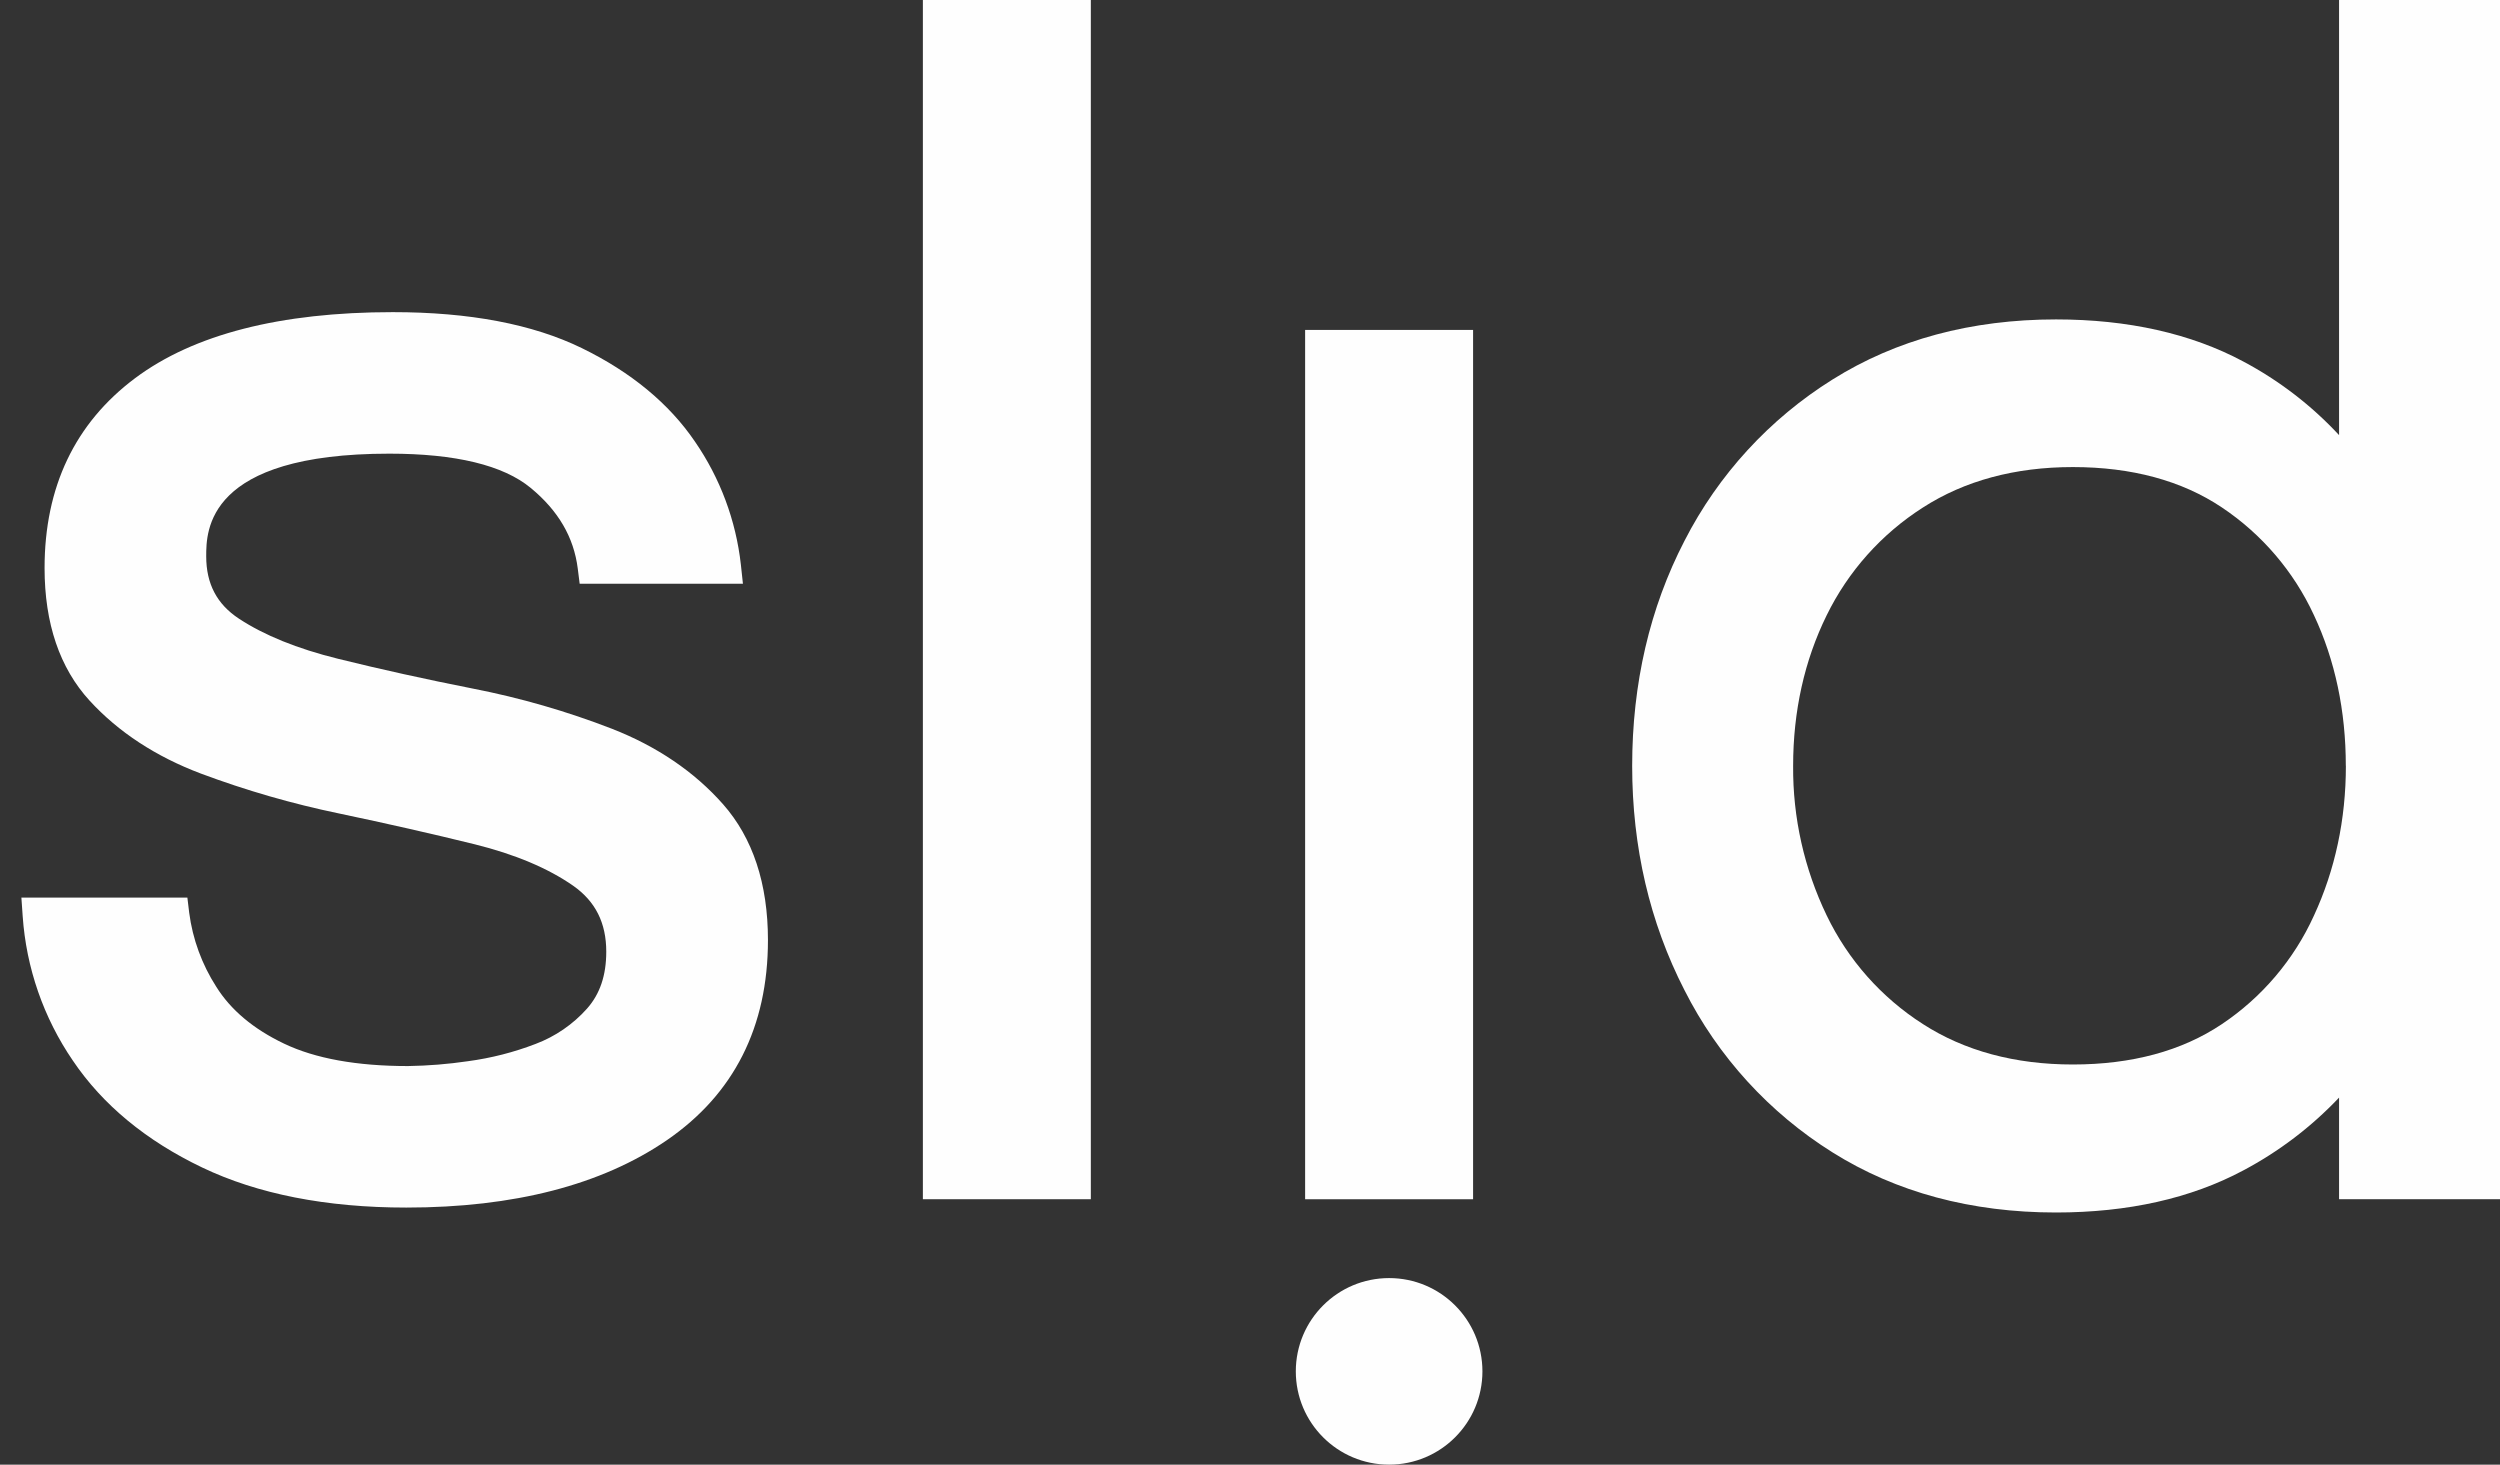 <svg width="99" height="58" viewBox="0 0 99 58" fill="none" xmlns="http://www.w3.org/2000/svg">
<rect x="0" y="0" width="99" height="58" fill="#333333" stroke="none"/>
<g clip-path="url(#clip0_47_767)">
<path d="M28.635 31.85C27.497 30.561 26.013 29.554 24.225 28.856C22.443 28.166 20.604 27.635 18.729 27.269C16.857 26.899 15.059 26.502 13.384 26.087C11.777 25.69 10.457 25.155 9.459 24.497C8.59 23.925 8.166 23.118 8.166 22.032C8.166 21.026 8.166 17.965 15.42 17.965C18.043 17.965 19.928 18.422 21.018 19.323C22.109 20.224 22.723 21.273 22.879 22.514L22.955 23.117H29.42L29.338 22.355C29.142 20.607 28.518 18.935 27.52 17.487C26.498 15.984 24.991 14.738 23.042 13.786C21.093 12.834 18.584 12.361 15.553 12.361C11.099 12.361 7.666 13.242 5.347 14.978C2.97 16.758 1.765 19.285 1.765 22.495C1.765 24.688 2.365 26.454 3.548 27.745C4.687 28.988 6.17 29.96 7.957 30.634C9.741 31.301 11.573 31.83 13.438 32.216C15.303 32.607 17.105 33.017 18.791 33.432C20.391 33.829 21.706 34.383 22.7 35.077C23.58 35.695 24.008 36.548 24.008 37.686C24.008 38.624 23.759 39.362 23.246 39.941C22.691 40.564 21.992 41.044 21.211 41.339C20.348 41.671 19.449 41.901 18.532 42.024C17.744 42.14 16.95 42.204 16.155 42.216C14.131 42.216 12.477 41.917 11.247 41.327C10.037 40.75 9.135 39.992 8.564 39.075C7.996 38.191 7.63 37.193 7.493 36.151L7.42 35.545H0.847L0.898 36.279C1.039 38.328 1.724 40.302 2.883 41.997C4.061 43.745 5.784 45.17 8.002 46.231C10.204 47.285 12.924 47.82 16.087 47.82C20.355 47.82 23.825 46.922 26.404 45.154C29.062 43.331 30.411 40.666 30.411 37.224C30.41 34.994 29.812 33.186 28.635 31.85Z" fill="#FEFEFE"/>
<path d="M43.197 0H36.546V47.489H43.197V0Z" fill="#FEFEFE"/>
<path d="M92.627 0V17.23C91.533 16.052 90.249 15.066 88.828 14.312C86.765 13.209 84.269 12.649 81.418 12.649C78.064 12.649 75.086 13.45 72.569 15.028C70.072 16.588 68.044 18.798 66.704 21.42C65.33 24.076 64.634 27.074 64.634 30.331C64.634 33.544 65.33 36.531 66.703 39.206C68.035 41.845 70.064 44.068 72.569 45.635C75.086 47.215 78.064 48.015 81.418 48.015C84.269 48.015 86.762 47.455 88.828 46.352C90.243 45.603 91.526 44.628 92.627 43.465V47.488H99.001V0H92.627ZM92.897 30.323C92.897 32.452 92.47 34.451 91.63 36.262C90.837 38.006 89.574 39.494 87.981 40.559C86.4 41.618 84.417 42.154 82.085 42.154C79.794 42.154 77.795 41.616 76.146 40.552C74.501 39.5 73.182 38.01 72.336 36.25C71.447 34.403 70.992 32.377 71.008 30.327C71.008 28.16 71.457 26.155 72.334 24.37C73.188 22.623 74.507 21.145 76.146 20.099C77.797 19.035 79.795 18.496 82.085 18.496C84.418 18.496 86.399 19.034 87.981 20.091C89.567 21.15 90.83 22.627 91.631 24.358C92.469 26.143 92.894 28.151 92.894 30.323H92.897Z" fill="#FEFEFE"/>
<path d="M58.334 13.065H51.683V47.49H58.334V13.065Z" fill="#FEFEFE"/>
<path d="M55.009 58C57.05 58 58.704 56.346 58.704 54.306C58.704 52.266 57.05 50.612 55.009 50.612C52.968 50.612 51.314 52.266 51.314 54.306C51.314 56.346 52.968 58 55.009 58Z" fill="#FEFEFE"/>
</g>
<defs>
<clipPath id="clip0_47_767">
<rect width="98.154" height="58" fill="white" transform="translate(0.846)"/>
</clipPath>
</defs>
</svg>
